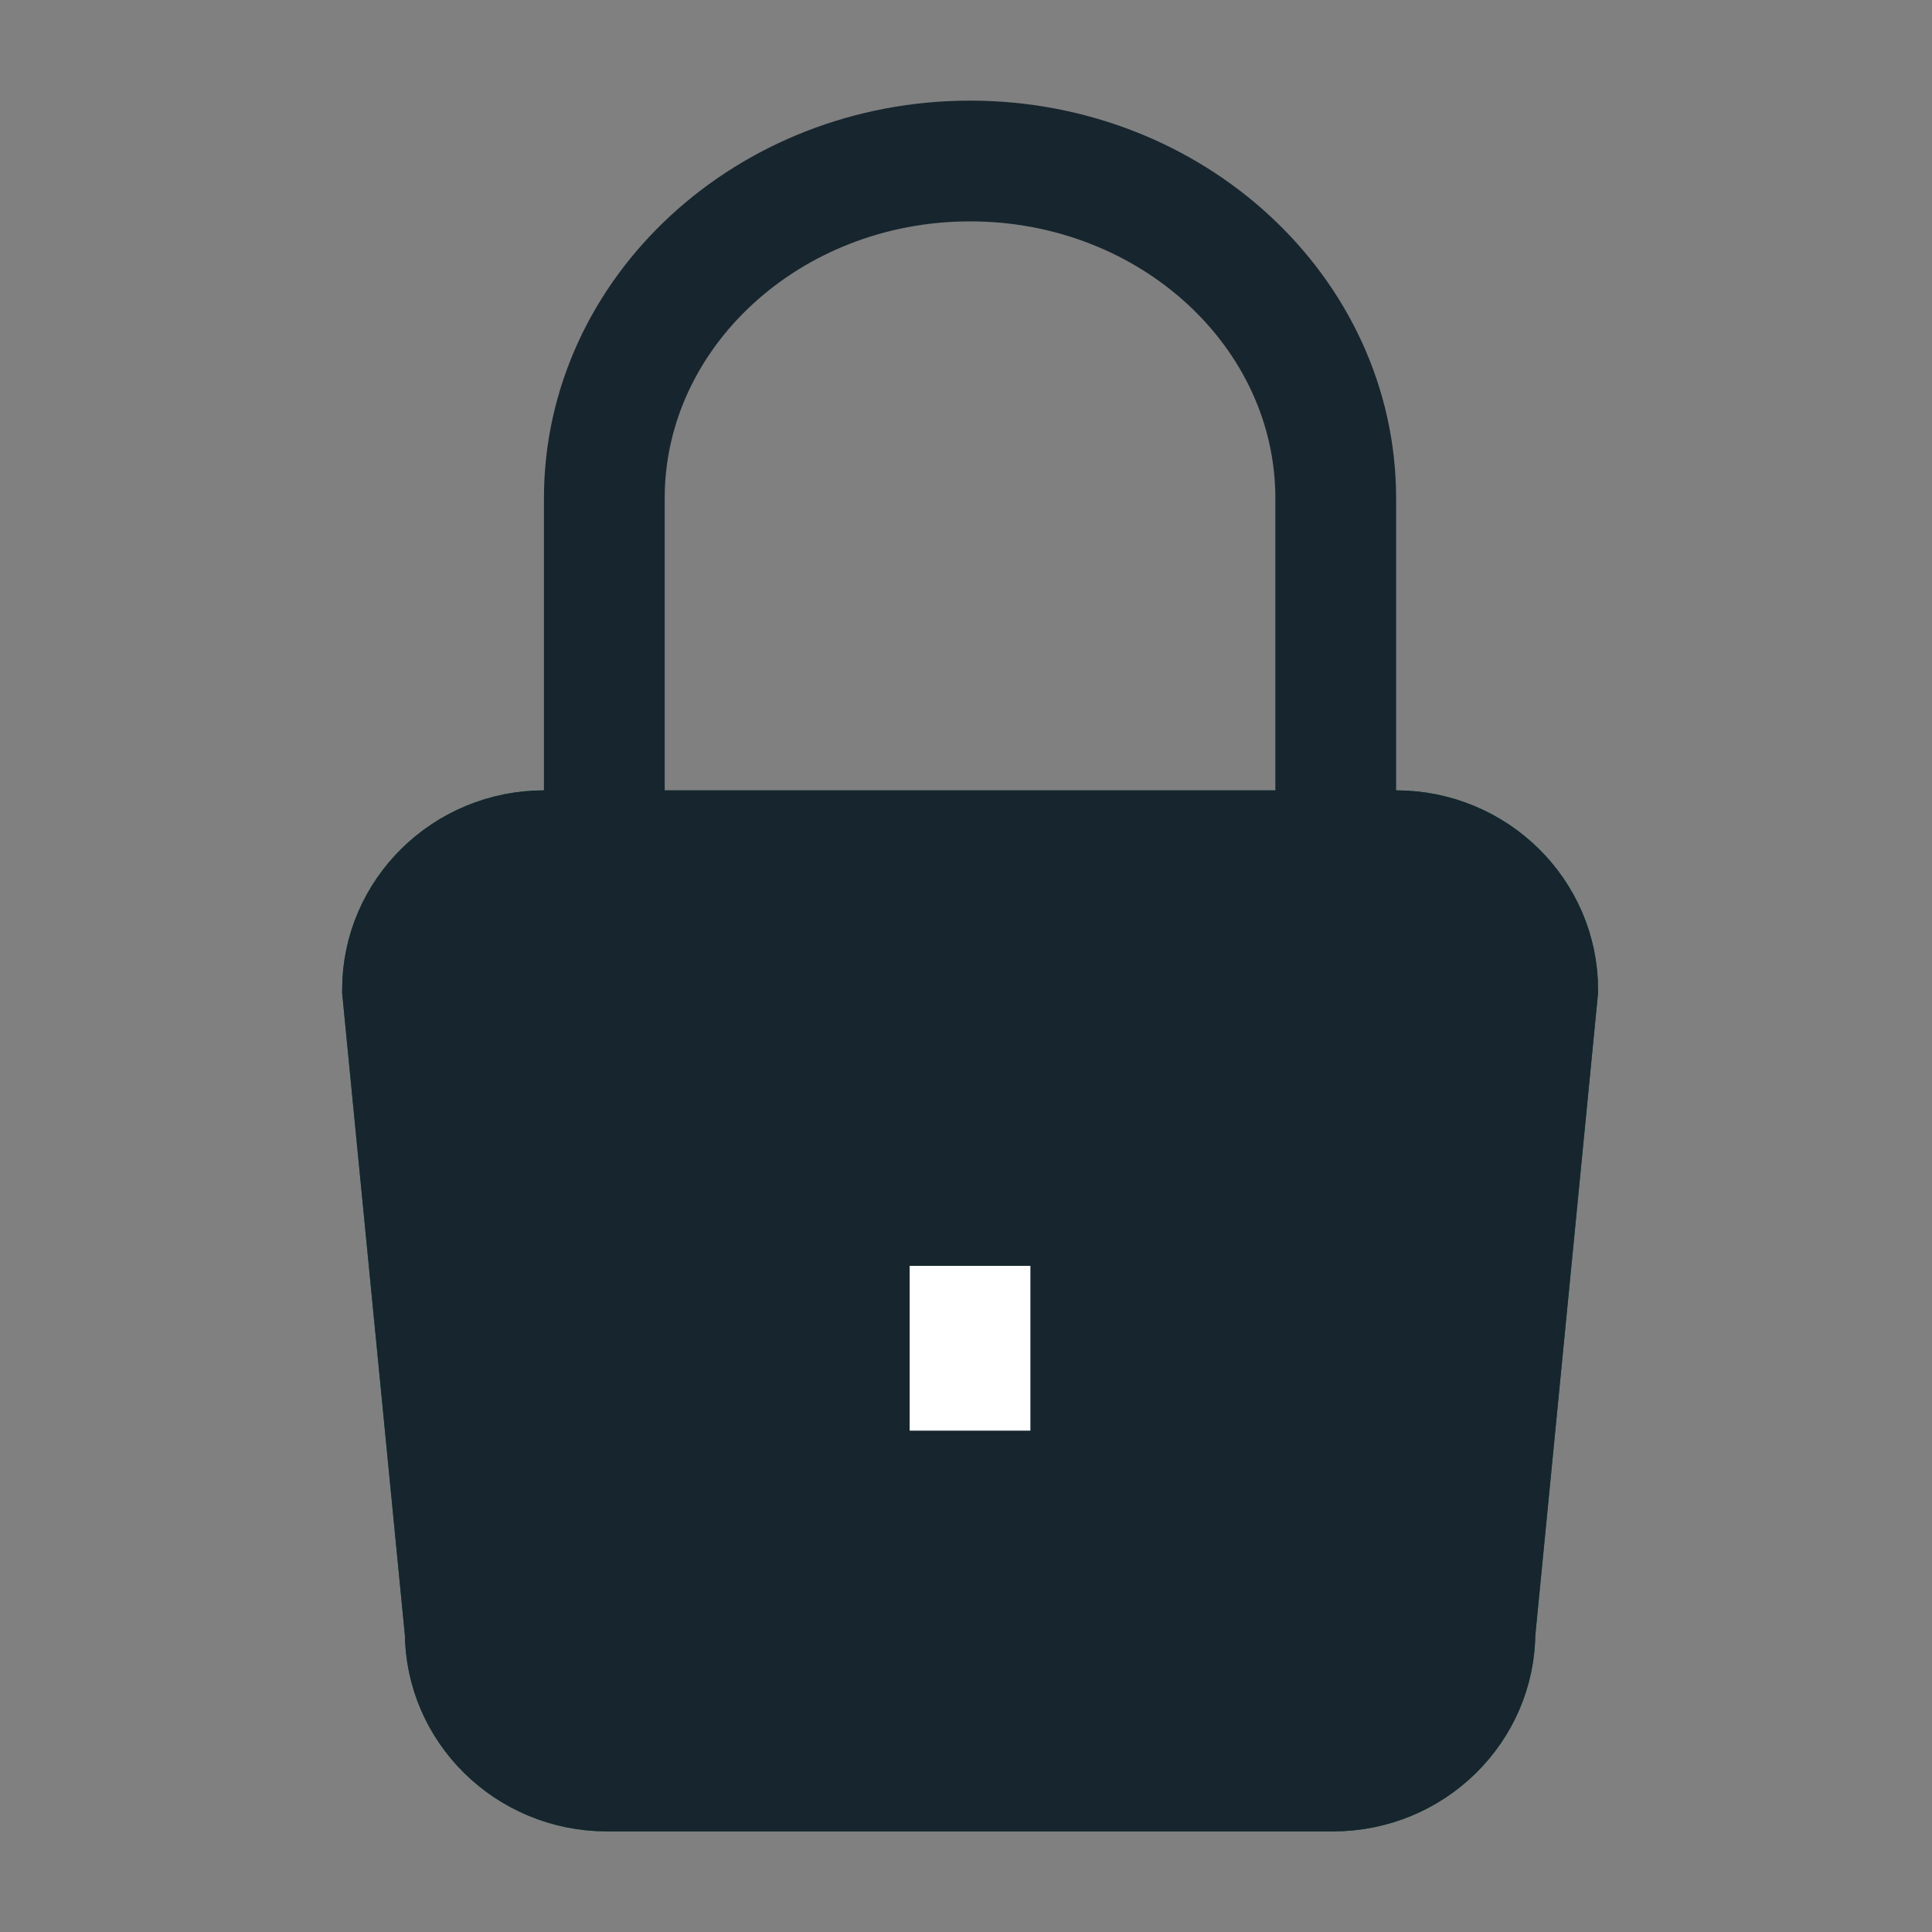 <?xml version="1.0" encoding="UTF-8"?>
<svg width="24px" height="24px" viewBox="0 0 24 24" version="1.1" xmlns="http://www.w3.org/2000/svg" xmlns:xlink="http://www.w3.org/1999/xlink">
    <rect x="0" y="0" width="24" height="24" fill="#808080" stroke="none"/>
    <title>lock</title>
    <defs>
        <path d="M2.507,8.568 L2.507,4.191 C2.507,1.88 4.546,0 7.051,0 C9.557,0 11.593,1.88 11.593,4.191 L11.593,8.568" id="path-1"></path>
    </defs>
    <g id="Page-1" stroke="none" stroke-width="1" fill="none" fill-rule="evenodd">
        <g id="Main-Navigation---Desktop---Login-Placement" transform="translate(-1127, -20)">
            <g id="Drop-down" transform="translate(1127, 20)">
                <g id="lock" transform="translate(5, 2)">
                    <path d="M2.01061341e-14,10.296 L0.779,18.271 C0.779,19.225 1.568,20 2.538,20 L11.563,20 C12.533,20 13.323,19.225 13.323,18.271 L14.102,10.296 C14.102,9.343 13.312,8.568 12.342,8.568 L1.759,8.568 C0.789,8.568 2.01061341e-14,9.343 2.01061341e-14,10.296 Z" id="Shape" stroke="#006341" stroke-width="1.5" fill="#006341"></path>
                    <path d="M2.01061341e-14,10.296 L0.779,18.271 C0.779,19.225 1.568,20 2.538,20 L11.563,20 C12.533,20 13.323,19.225 13.323,18.271 L14.102,10.296 C14.102,9.343 13.312,8.568 12.342,8.568 L1.759,8.568 C0.789,8.568 2.01061341e-14,9.343 2.01061341e-14,10.296 Z" id="Shape" stroke="#17252E" stroke-width="1.5" fill="#17252E"></path>
                    <g id="Shape" stroke="#17252E">
                        <use stroke-width="1.5" xlink:href="#path-1"></use>
                        <use stroke-width="1" xlink:href="#path-1"></use>
                    </g>
                    <line x1="7.05" y1="13.725" x2="7.05" y2="15.772" id="Shape" stroke="#FFFFFF" stroke-width="1.5"></line>
                </g>
            </g>
        </g>
    </g>
</svg>